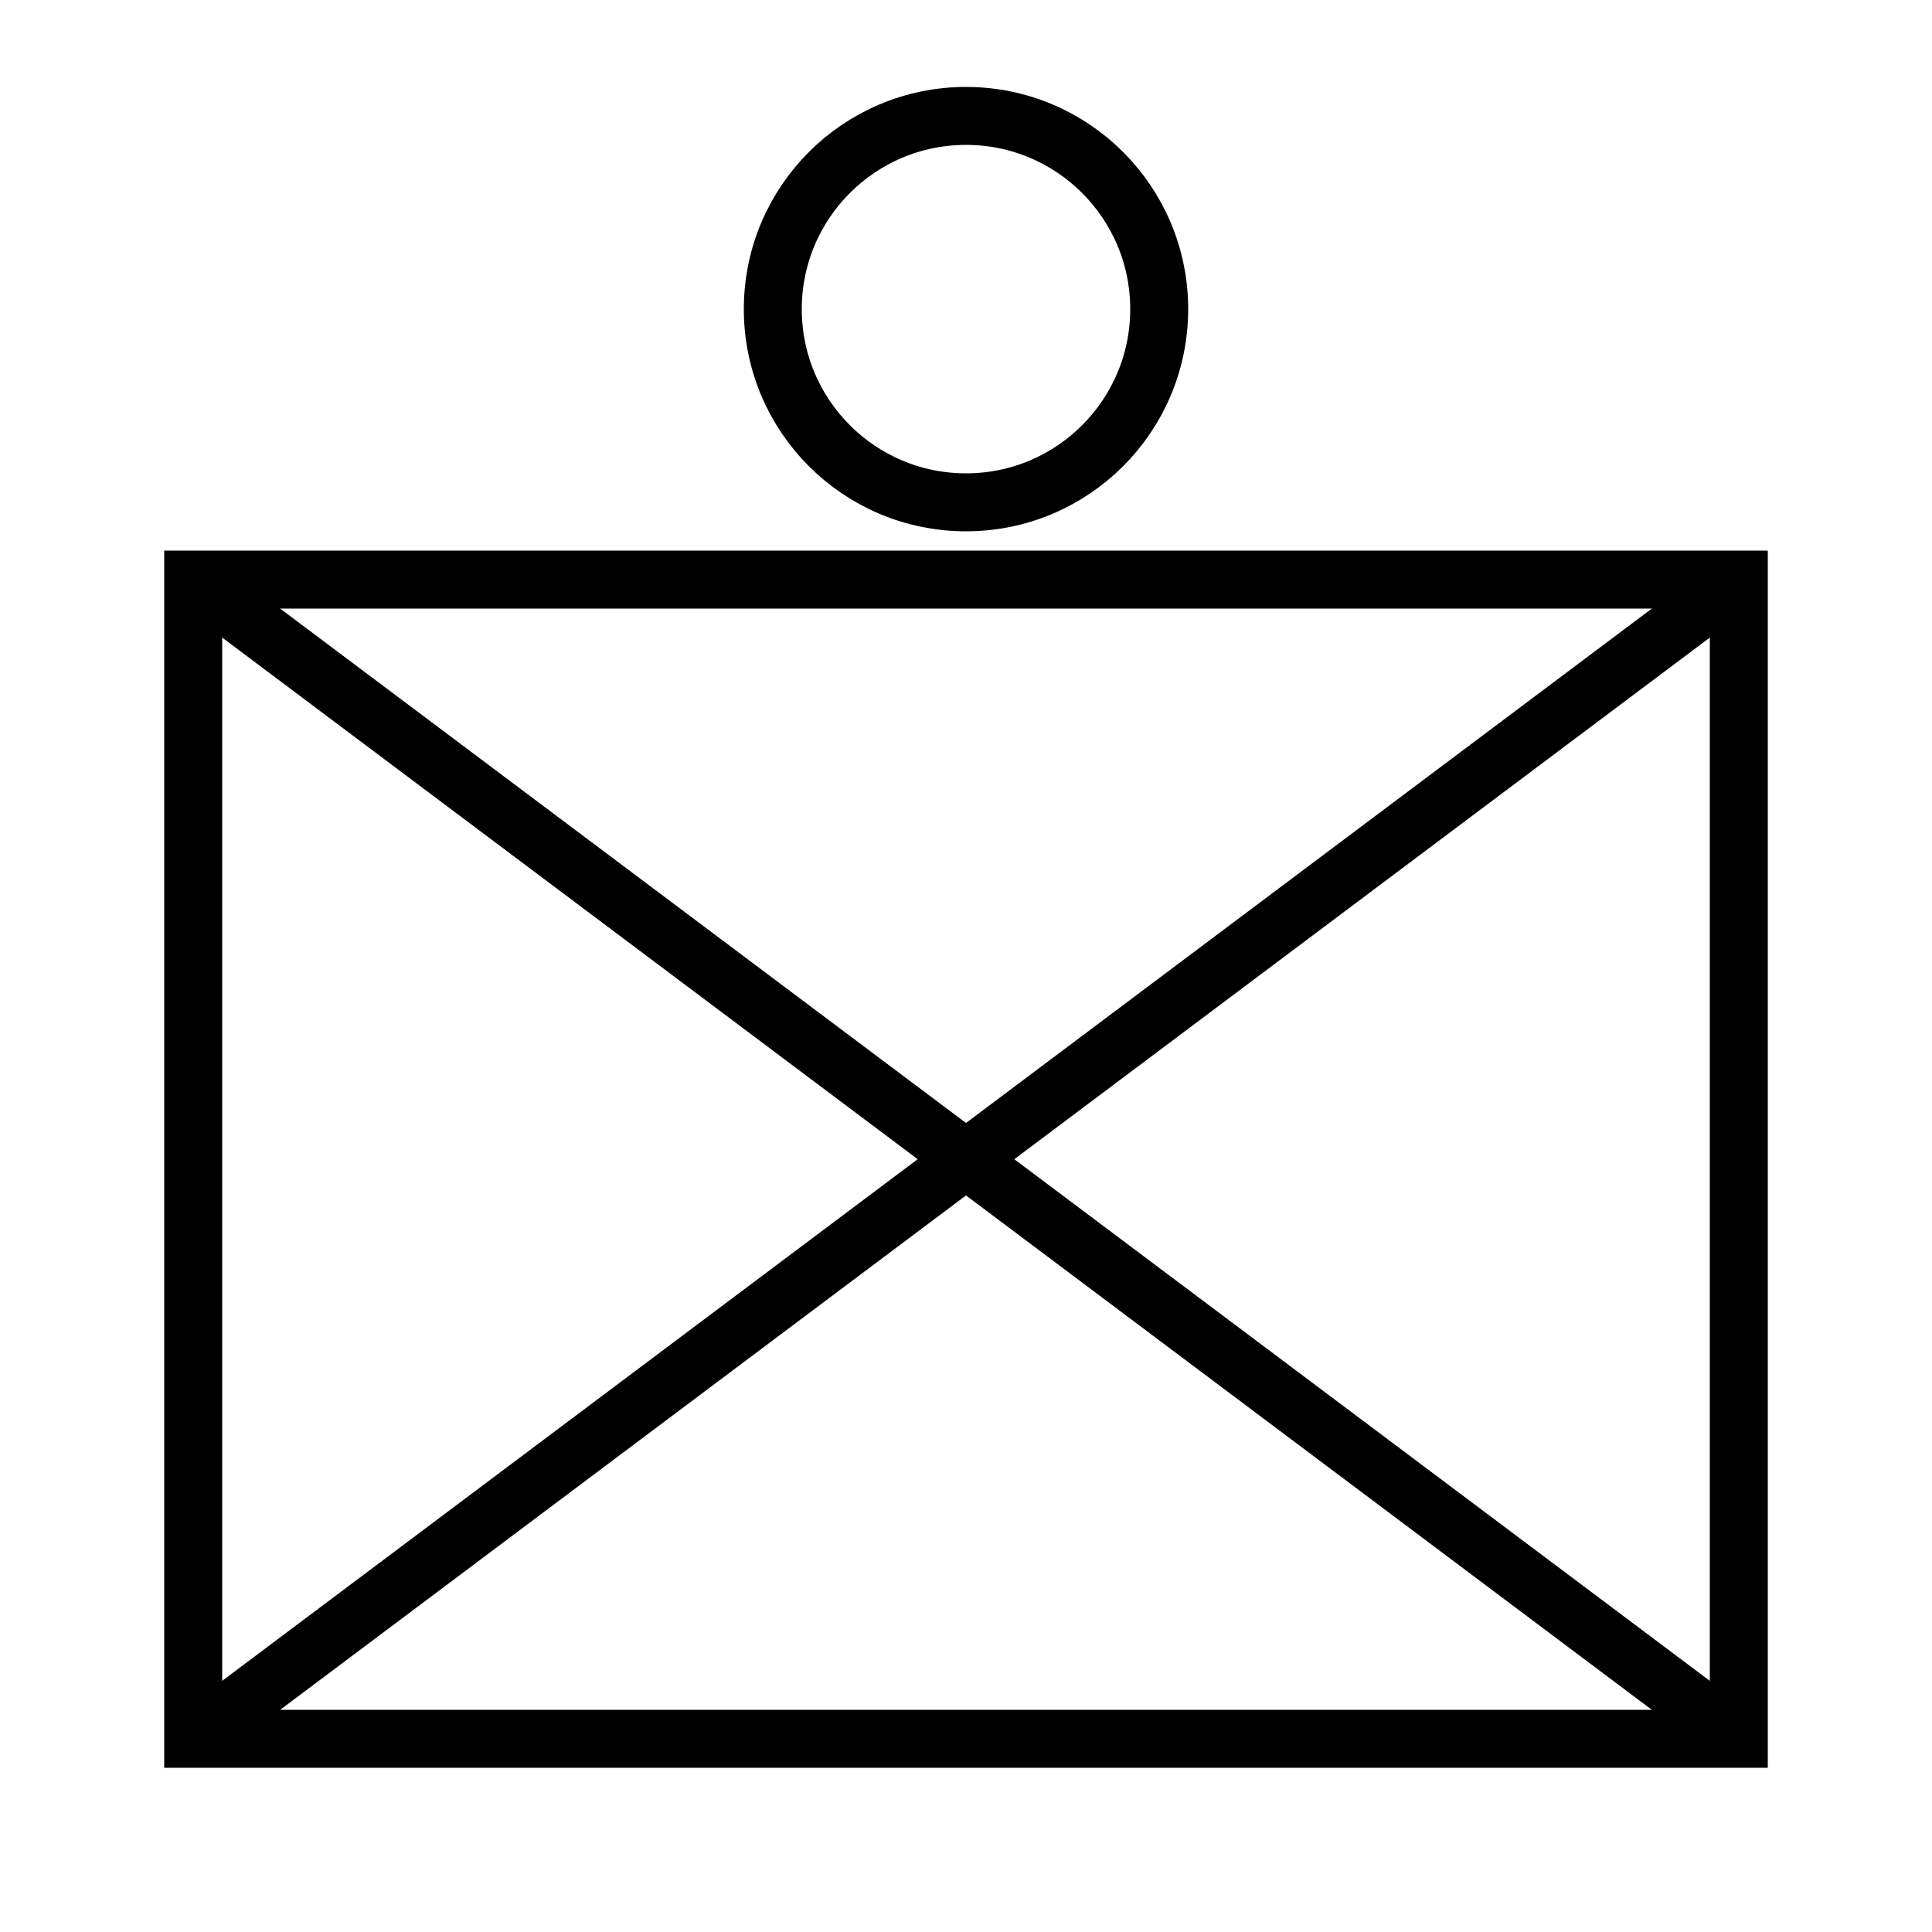 <svg xmlns="http://www.w3.org/2000/svg" viewBox="0 0 100 100">
<path d="M 10 90 L 10 30 L 90 30 L 90 90 L 10 90 L 10 30" style="fill:rgba(0,0,0,0);stroke-width:3;stroke:#000;" />
<path d="M 10 90 L 90 30" style="fill:rgba(0,0,0,0);stroke-width:3;stroke:#000;" />
<path d="M 10 30 L 90 90" style="fill:rgba(0,0,0,0);stroke-width:3;stroke:#000;" />
<circle cx="50" cy="16" r="10" style="fill:rgba(0,0,0,0);stroke-width:3;stroke:#000;" />
</svg>
